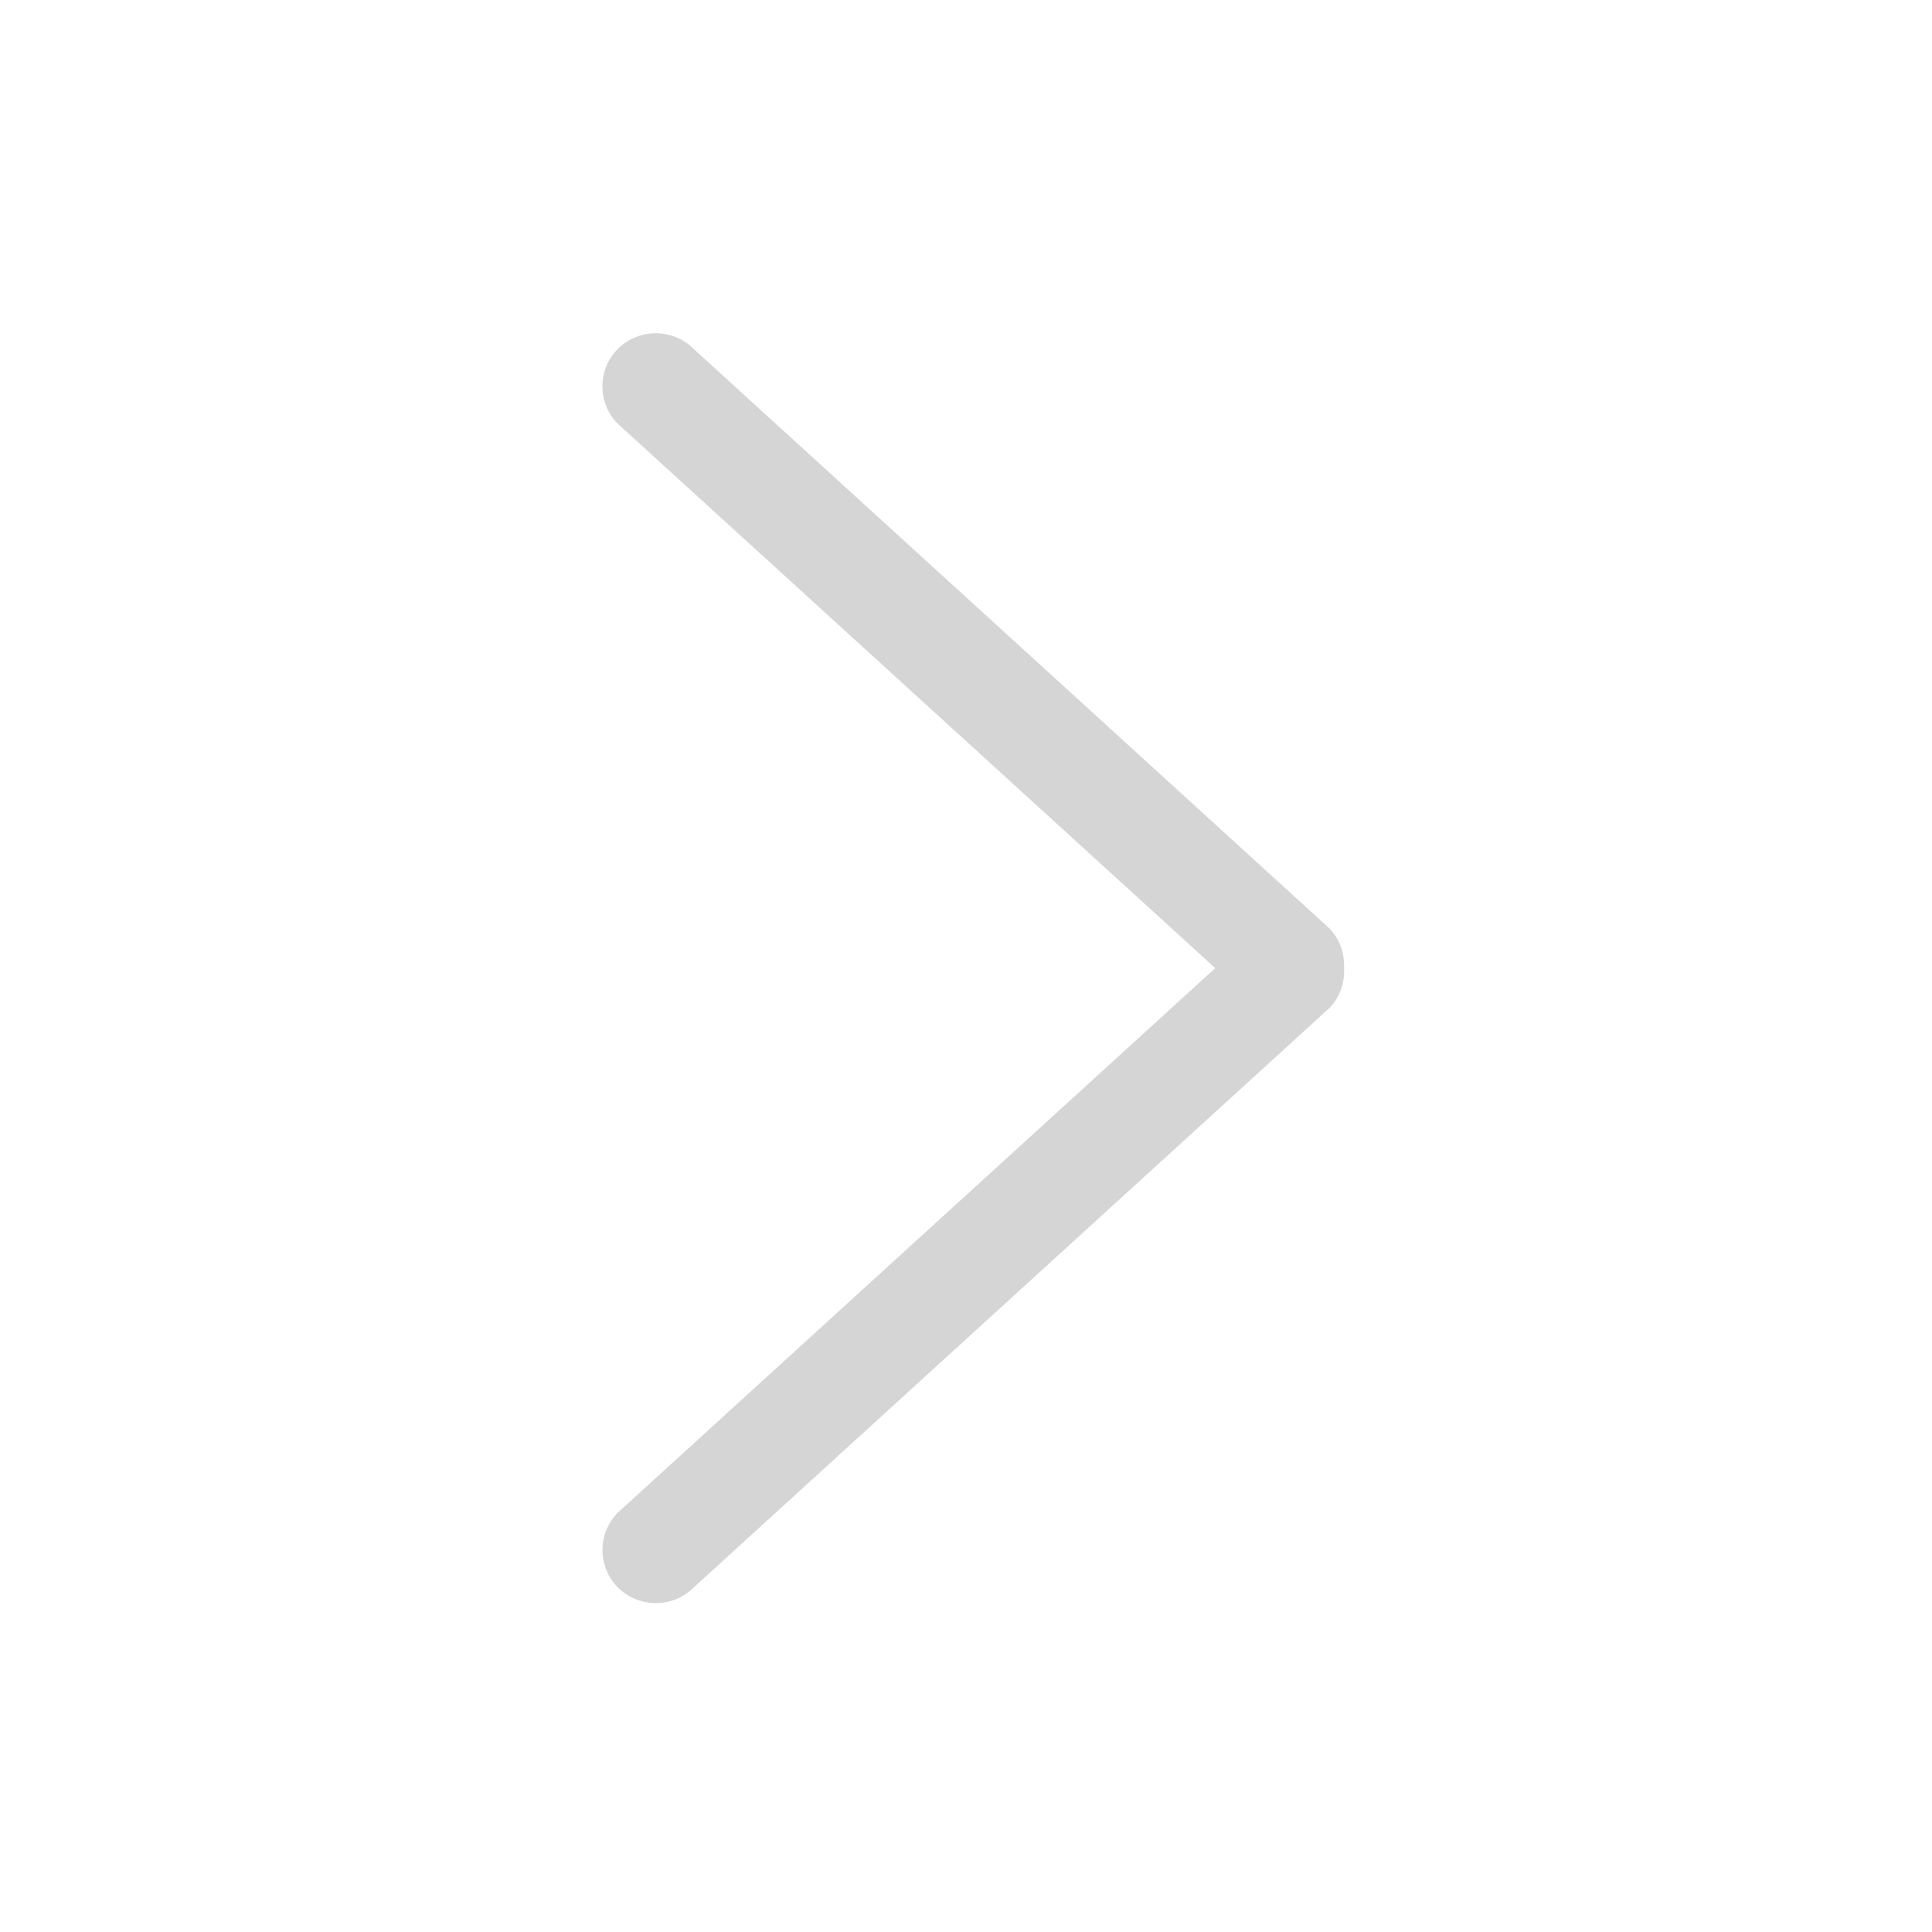 <?xml version="1.0" standalone="no"?><!DOCTYPE svg PUBLIC "-//W3C//DTD SVG 1.1//EN" "http://www.w3.org/Graphics/SVG/1.1/DTD/svg11.dtd"><svg class="icon" width="200px" height="200.00px" viewBox="0 0 1024 1024" version="1.1" xmlns="http://www.w3.org/2000/svg"><path d="M704.402 534.47l-336.794 306.99c-11.018 10.946-29.008 10.946-40.027 0a28.149 28.149 0 0 1 0-39.846l316.527-288.494L327.546 224.698a28.149 28.149 0 0 1 0-39.846c11.018-10.946 29.008-10.946 40.027 0l336.794 306.99c5.852 5.888 8.345 13.619 8.02 21.278 0.361 7.731-2.131 15.462-7.984 21.35z" fill="#D5D5D5" /></svg>